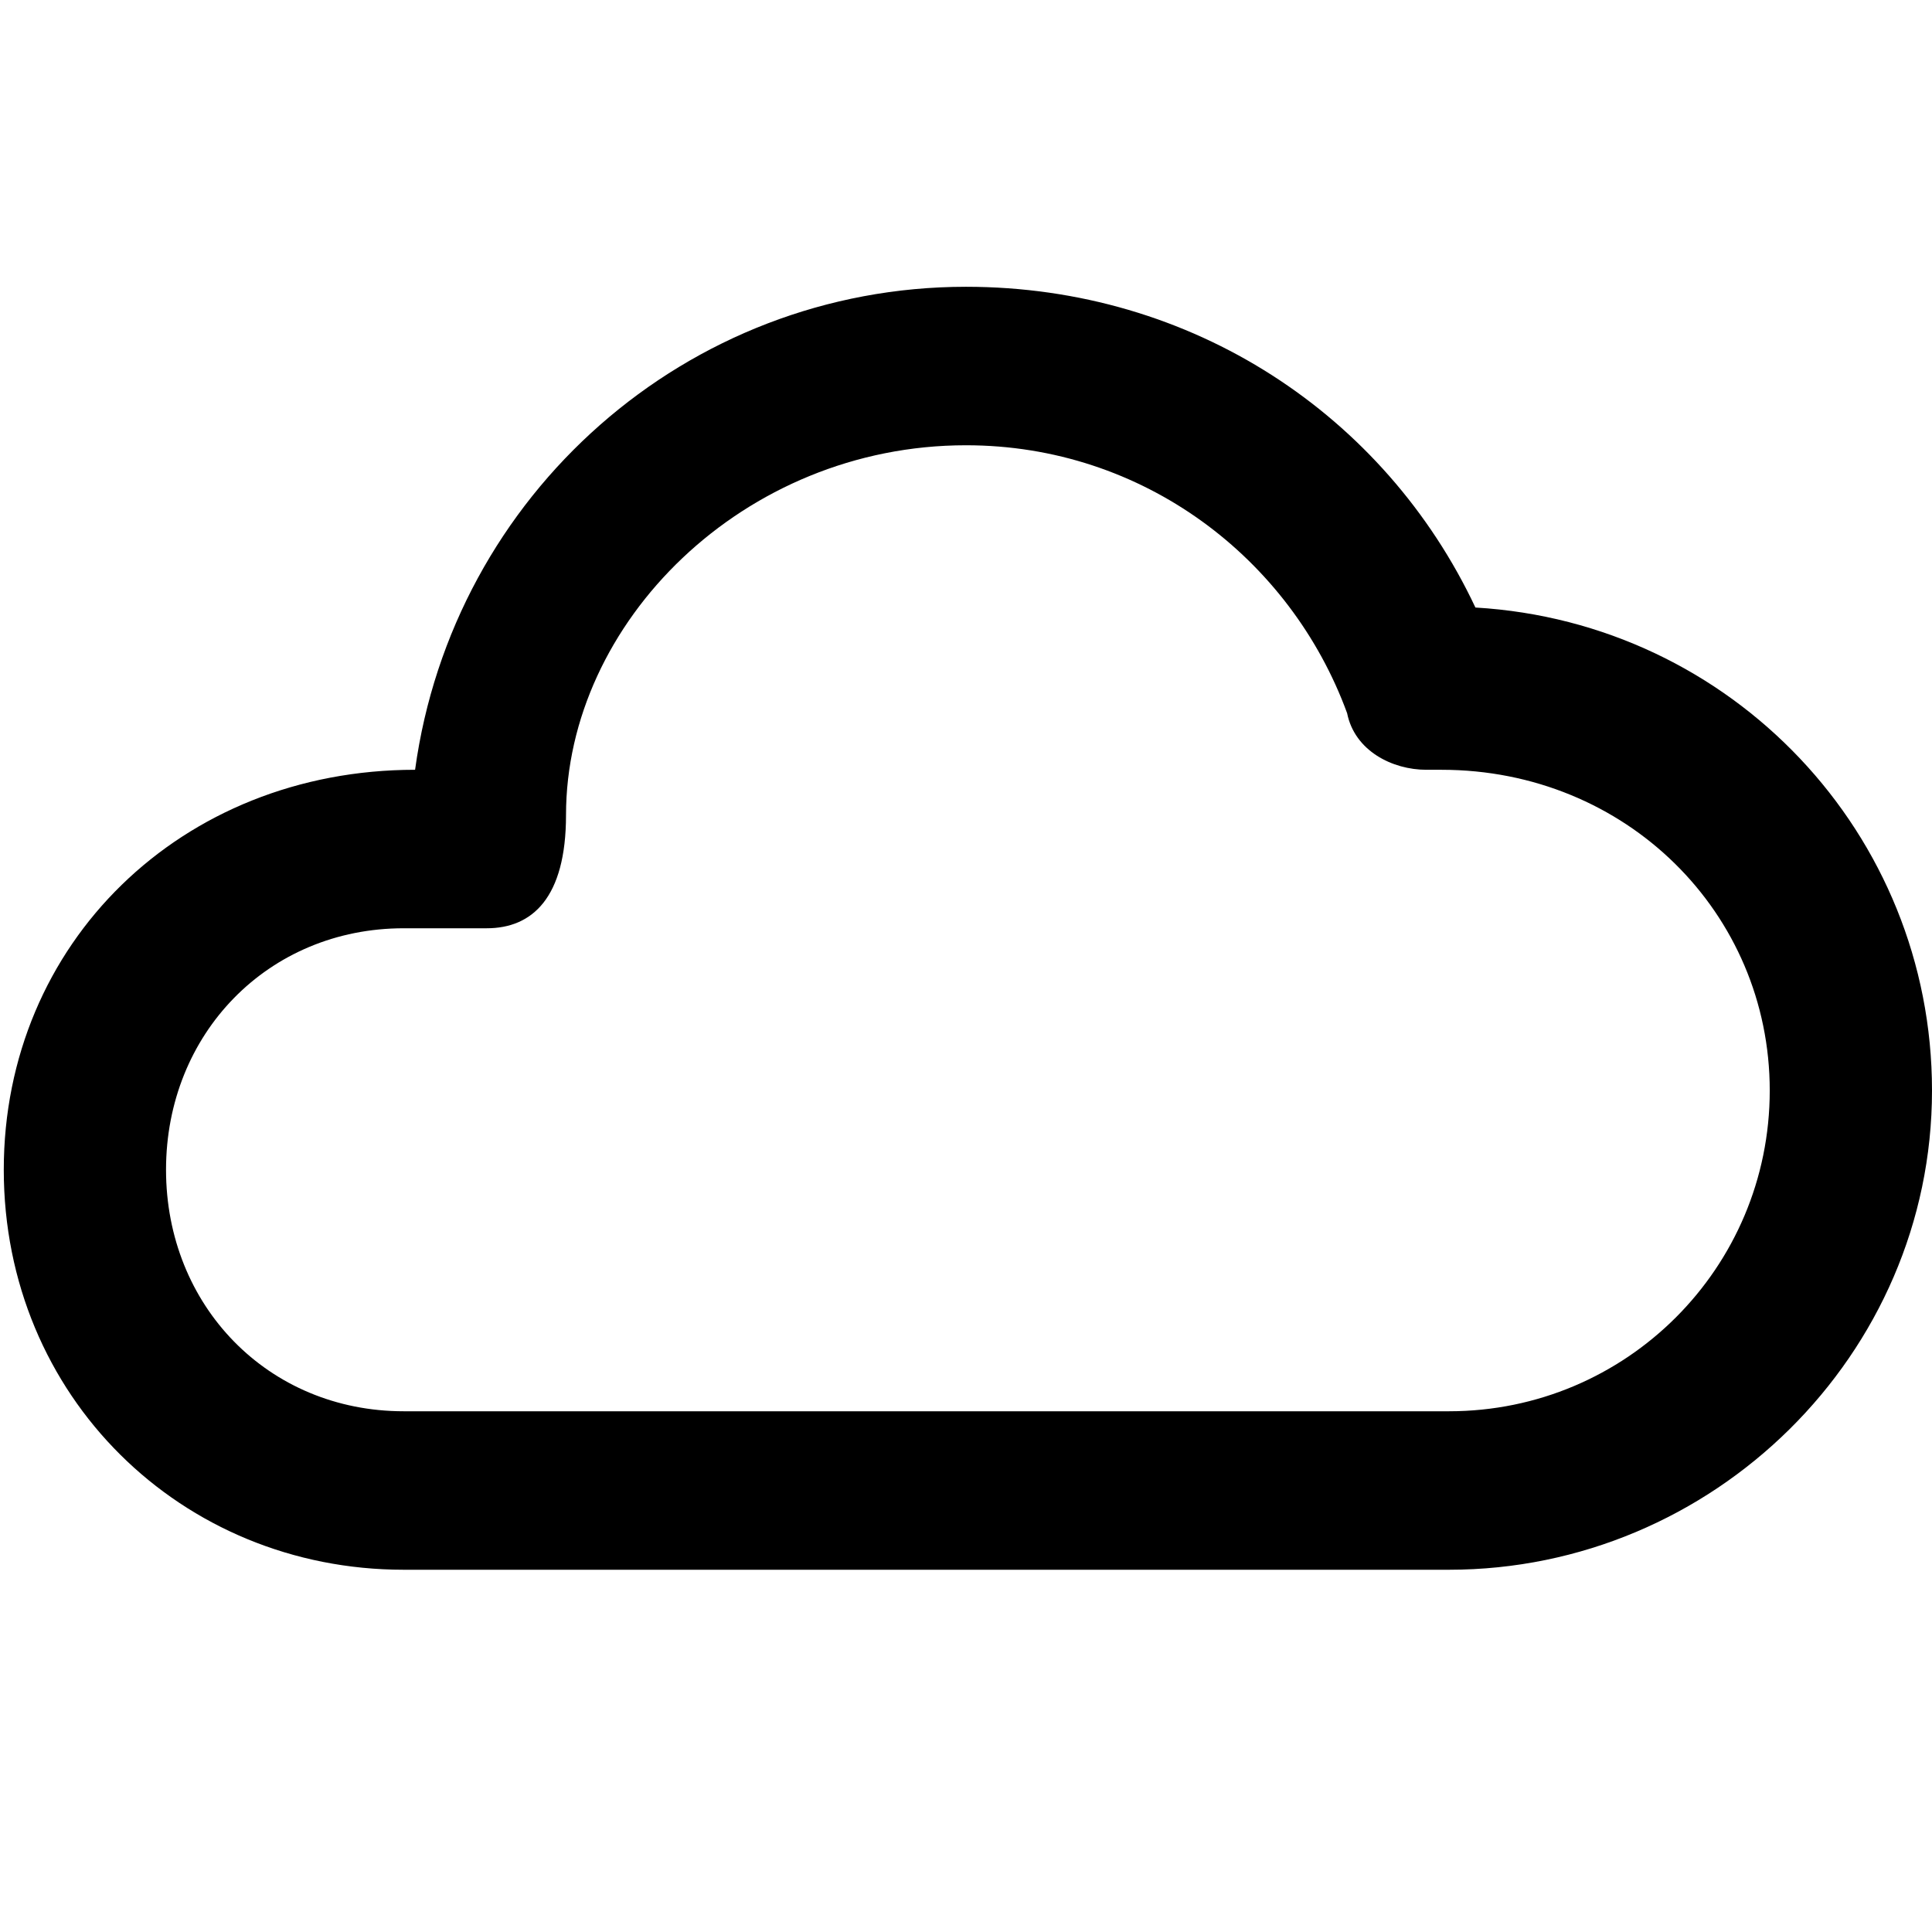 <svg xmlns="http://www.w3.org/2000/svg" viewBox="0 0 512 512">
	<path d="M391 161c68 4 121 60 121 128 0 70-58 127-128 127H107C48 416 1 370 1 310s47-106 109-106c10-73 72-128 146-128 60 0 111 34 135 85zm-7 213c47 0 85-38 85-85s-38-85-87-85h-4c-9 0-19-5-21-15-15-41-54-71-101-71-59 0-106 47-106 98 0 22-9 30-21 30h-22c-36 0-63 28-63 64s27 64 63 64h277z"/>
</svg>